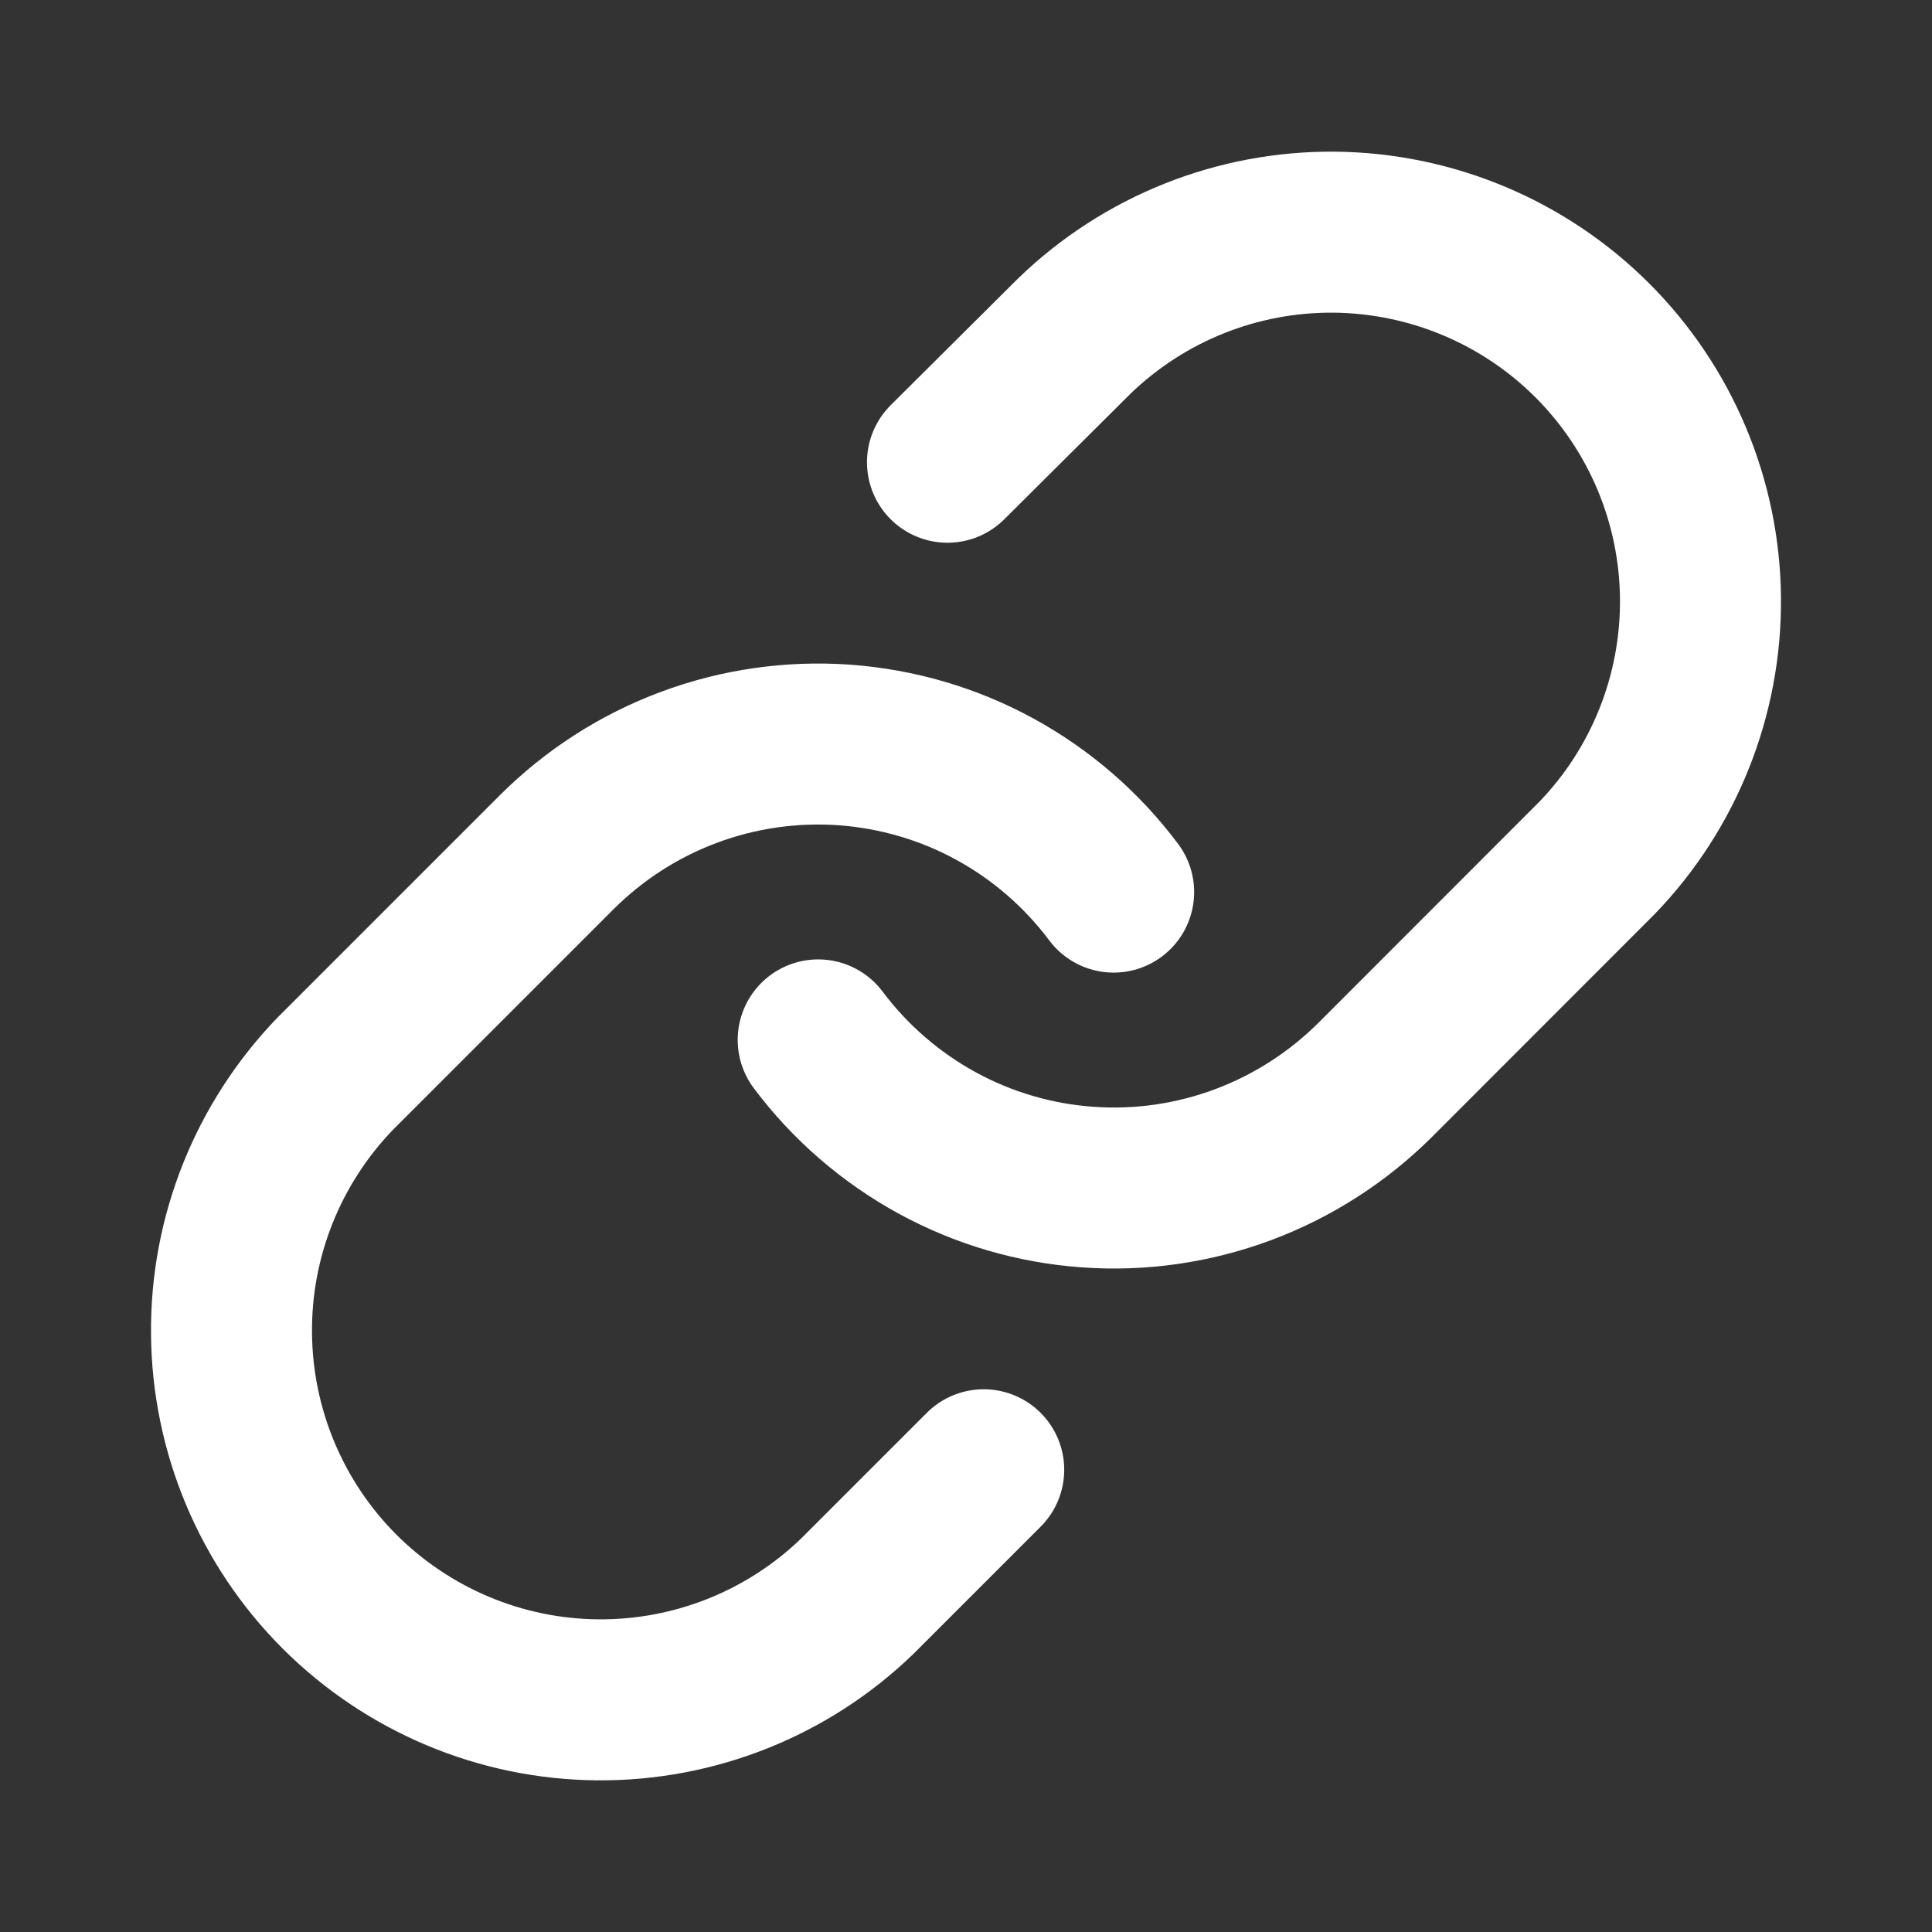 <svg width="12" height="12" viewBox="0 0 12 12" fill="none" xmlns="http://www.w3.org/2000/svg">
<rect x="0" y="0" width="12" height="12" fill="#333333" stroke="none"/>
<path d="M5.082 6.459C5.279 6.722 5.531 6.94 5.819 7.098C6.108 7.256 6.427 7.35 6.755 7.373C7.083 7.397 7.413 7.349 7.721 7.234C8.029 7.119 8.309 6.939 8.542 6.707L9.918 5.33C10.336 4.898 10.567 4.318 10.562 3.717C10.557 3.115 10.316 2.54 9.89 2.114C9.465 1.689 8.889 1.448 8.288 1.442C7.686 1.437 7.107 1.668 6.674 2.086L5.885 2.871M6.917 5.541C6.72 5.278 6.469 5.06 6.18 4.902C5.892 4.744 5.572 4.651 5.244 4.627C4.916 4.604 4.587 4.651 4.279 4.766C3.97 4.881 3.691 5.061 3.458 5.293L2.081 6.67C1.664 7.103 1.432 7.682 1.438 8.284C1.443 8.885 1.684 9.461 2.109 9.886C2.535 10.311 3.11 10.553 3.712 10.558C4.313 10.563 4.893 10.332 5.325 9.914L6.11 9.129" stroke="white" stroke-linecap="round" stroke-linejoin="round"/>
</svg>
